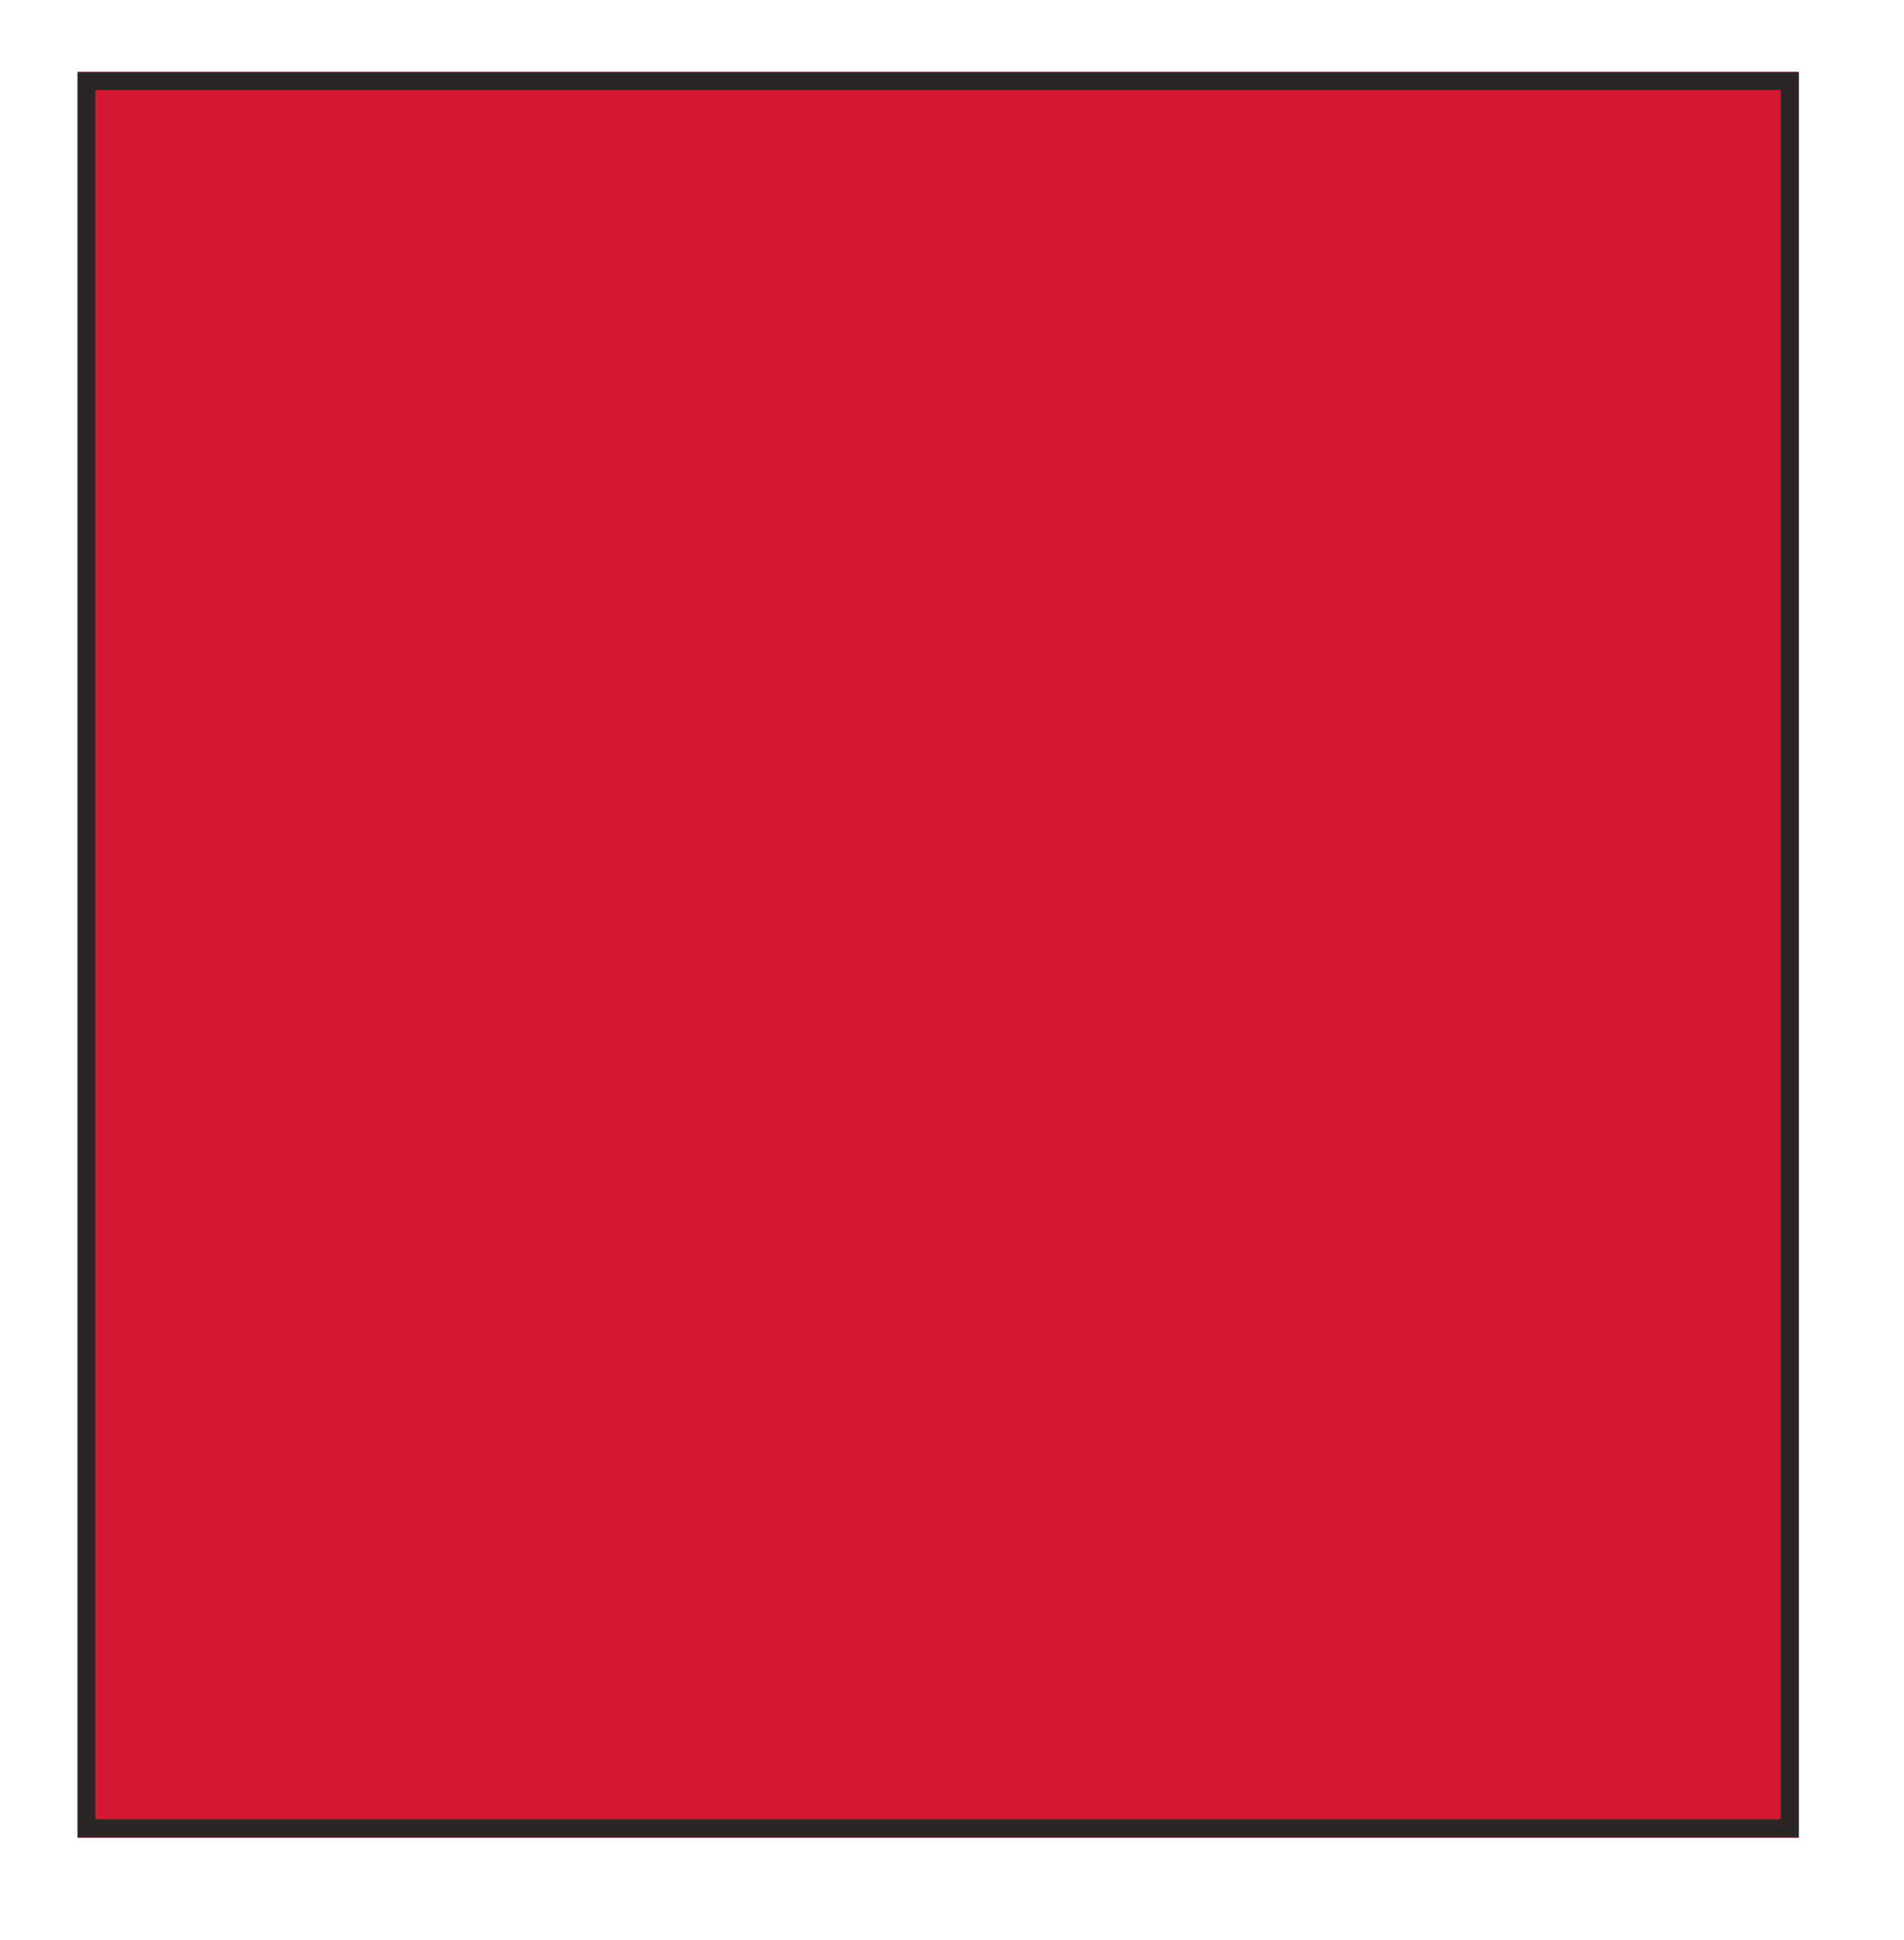 <svg width="53" height="54" viewBox="0 0 53 54" fill="none" xmlns="http://www.w3.org/2000/svg">
<g id="Group" filter="url(#filter0_d_1_1300)">
<g id="Rectangle 10555">
<path id="Vector" d="M50.064 2H2.168V51.152H50.064V2Z" fill="#D51933"/>
<path id="Vector_2" d="M49.822 2.259H2.406V50.889H49.822V2.259Z" stroke="#2A2626" stroke-width="0.5" stroke-miterlimit="10"/>
</g>
</g>
<defs>
<filter id="filter0_d_1_1300" x="0.156" y="0" width="51.916" height="53.152" filterUnits="userSpaceOnUse" color-interpolation-filters="sRGB">
<feFlood flood-opacity="0" result="BackgroundImageFix"/>
<feColorMatrix in="SourceAlpha" type="matrix" values="0 0 0 0 0 0 0 0 0 0 0 0 0 0 0 0 0 0 127 0" result="hardAlpha"/>
<feOffset/>
<feGaussianBlur stdDeviation="1"/>
<feColorMatrix type="matrix" values="0 0 0 0 0.631 0 0 0 0 0.631 0 0 0 0 0.631 0 0 0 0.29 0"/>
<feBlend mode="normal" in2="BackgroundImageFix" result="effect1_dropShadow_1_1300"/>
<feBlend mode="normal" in="SourceGraphic" in2="effect1_dropShadow_1_1300" result="shape"/>
</filter>
</defs>
</svg>
